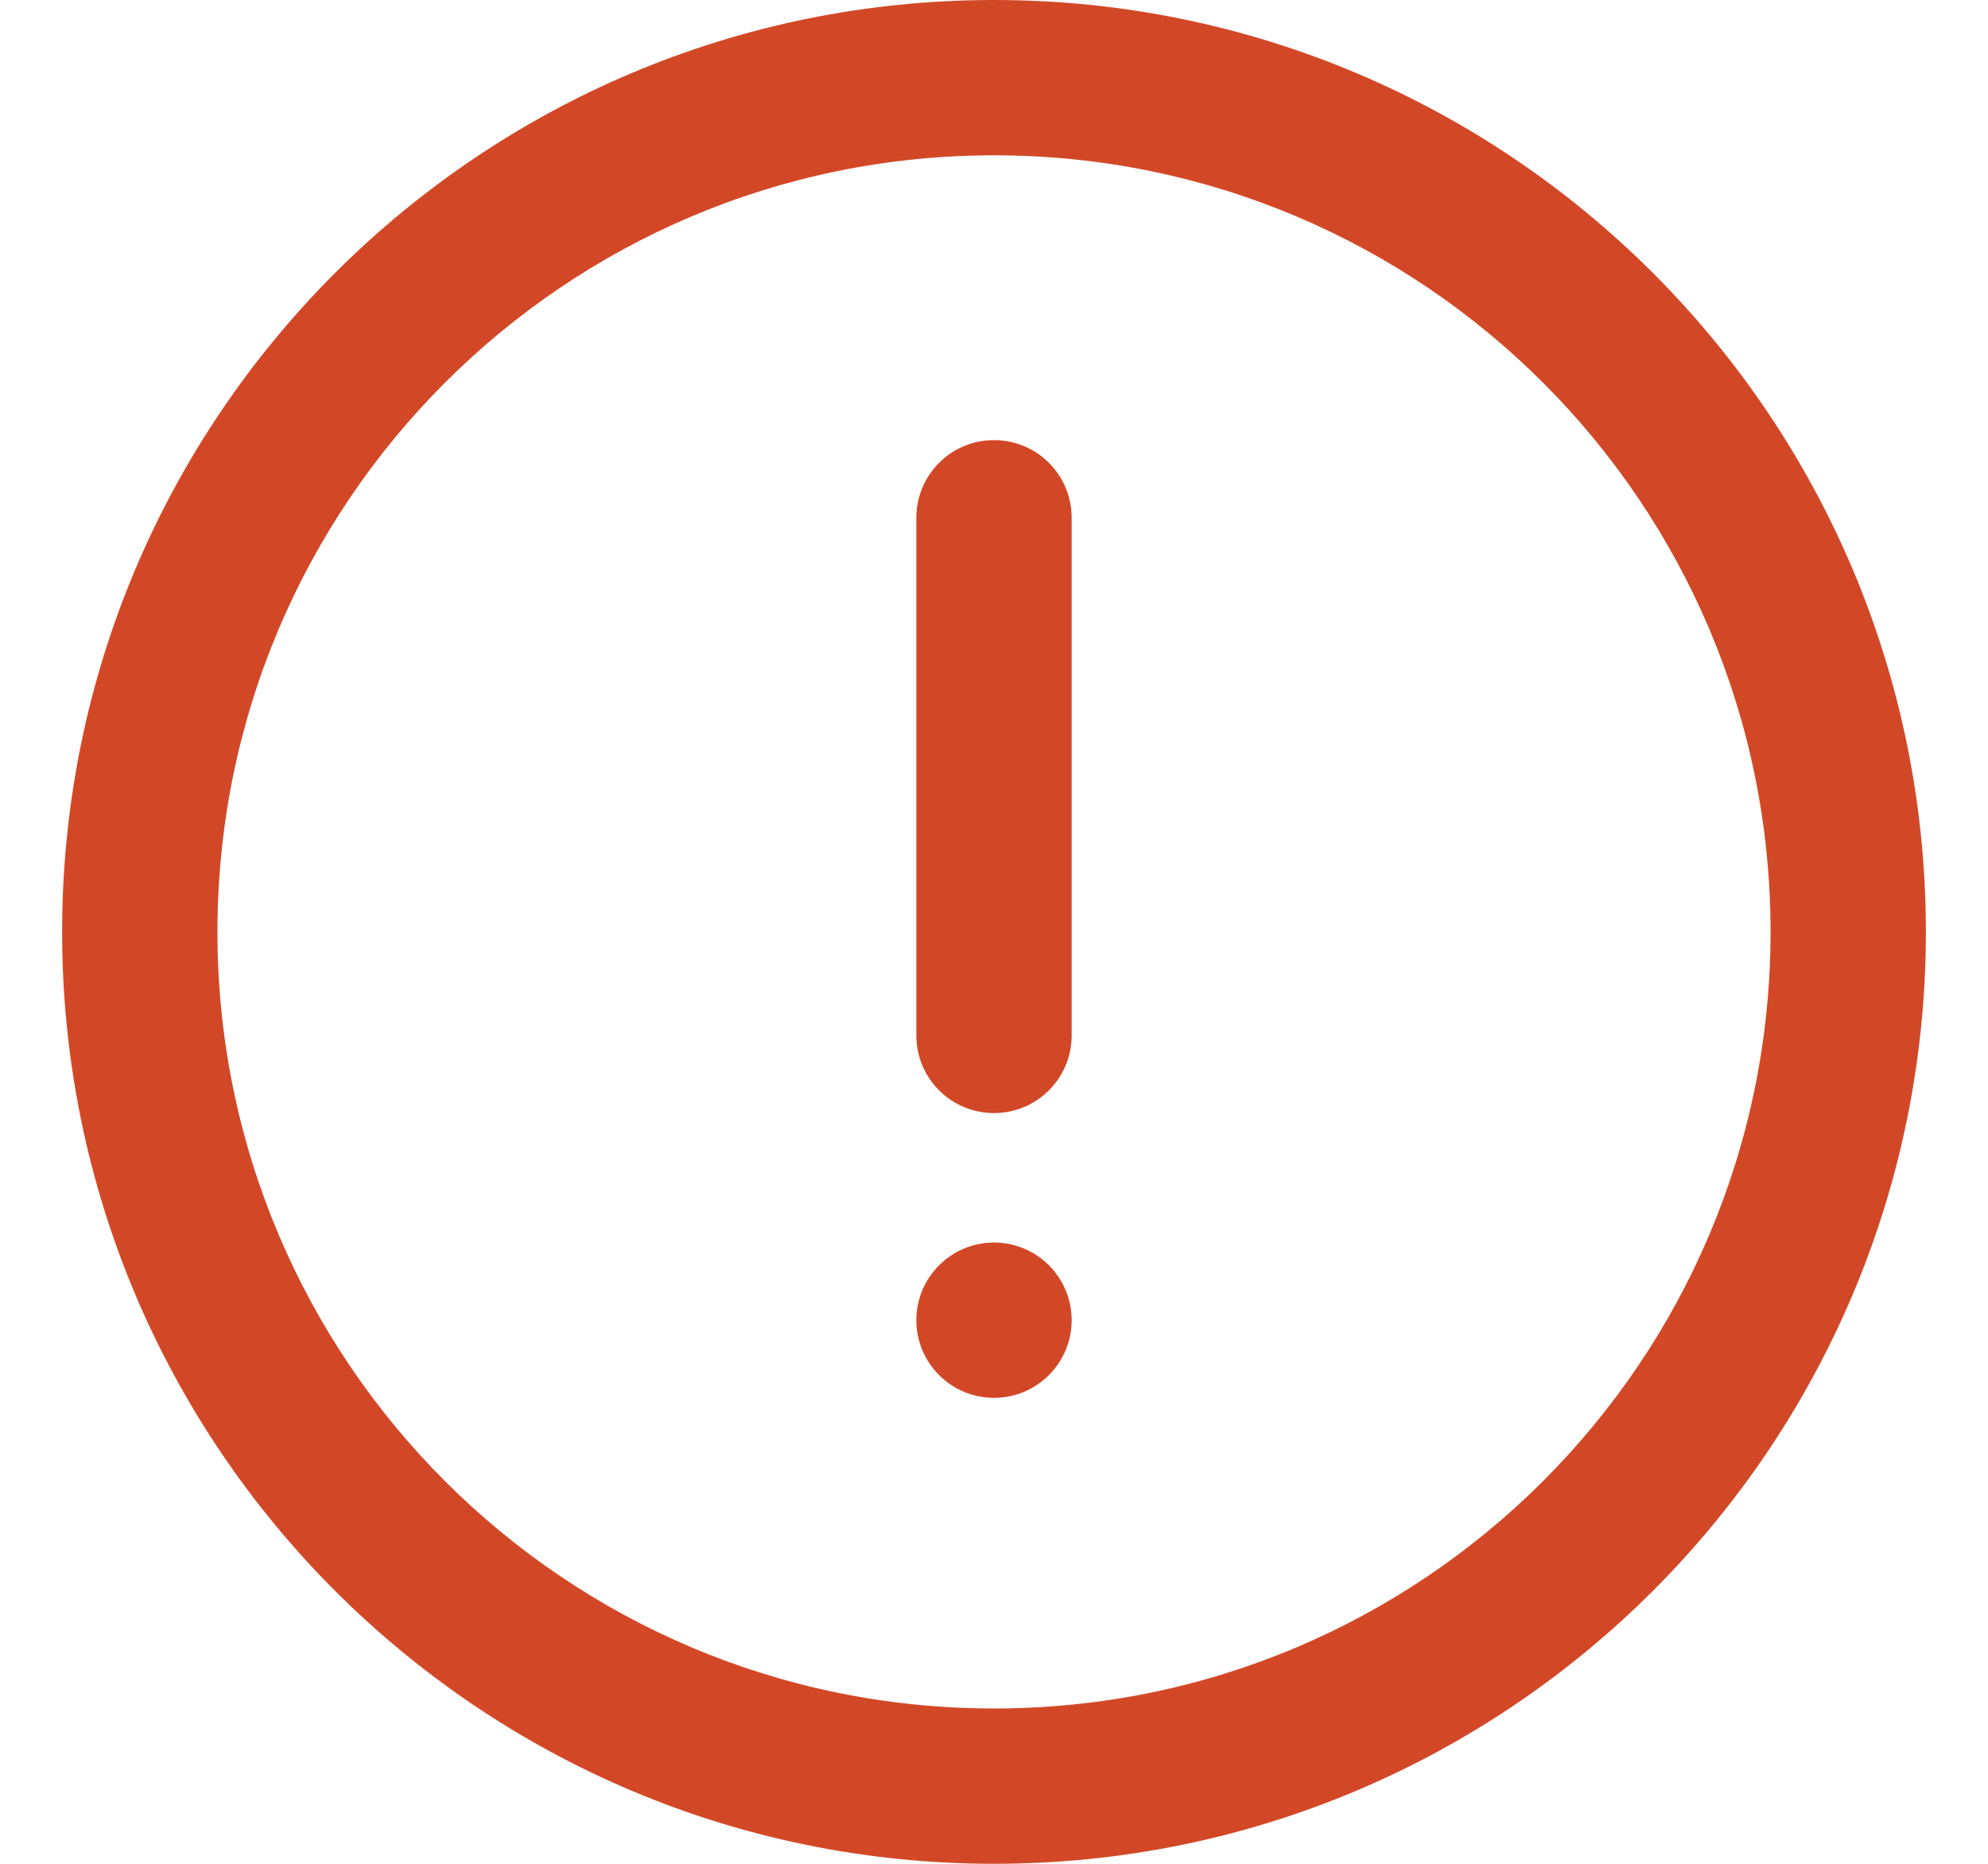 <svg width="16" height="15" viewBox="0 0 16 15" fill="none" xmlns="http://www.w3.org/2000/svg">
<path fill-rule="evenodd" clip-rule="evenodd" d="M14.25 7.5C14.25 10.952 11.452 13.75 8 13.75C4.548 13.75 1.75 10.952 1.75 7.5C1.75 4.048 4.548 1.25 8 1.25C11.452 1.25 14.25 4.048 14.25 7.5ZM15.5 7.5C15.5 11.642 12.142 15 8 15C3.858 15 0.5 11.642 0.5 7.5C0.5 3.358 3.858 0 8 0C12.142 0 15.5 3.358 15.5 7.5ZM8.625 4.167C8.625 3.821 8.345 3.542 8 3.542C7.655 3.542 7.375 3.821 7.375 4.167V8.333C7.375 8.679 7.655 8.958 8 8.958C8.345 8.958 8.625 8.679 8.625 8.333V4.167ZM8.625 10.625C8.625 10.97 8.345 11.25 8 11.25C7.655 11.25 7.375 10.97 7.375 10.625C7.375 10.28 7.655 10 8 10C8.345 10 8.625 10.28 8.625 10.625Z" fill="#D24827"/>
</svg>

